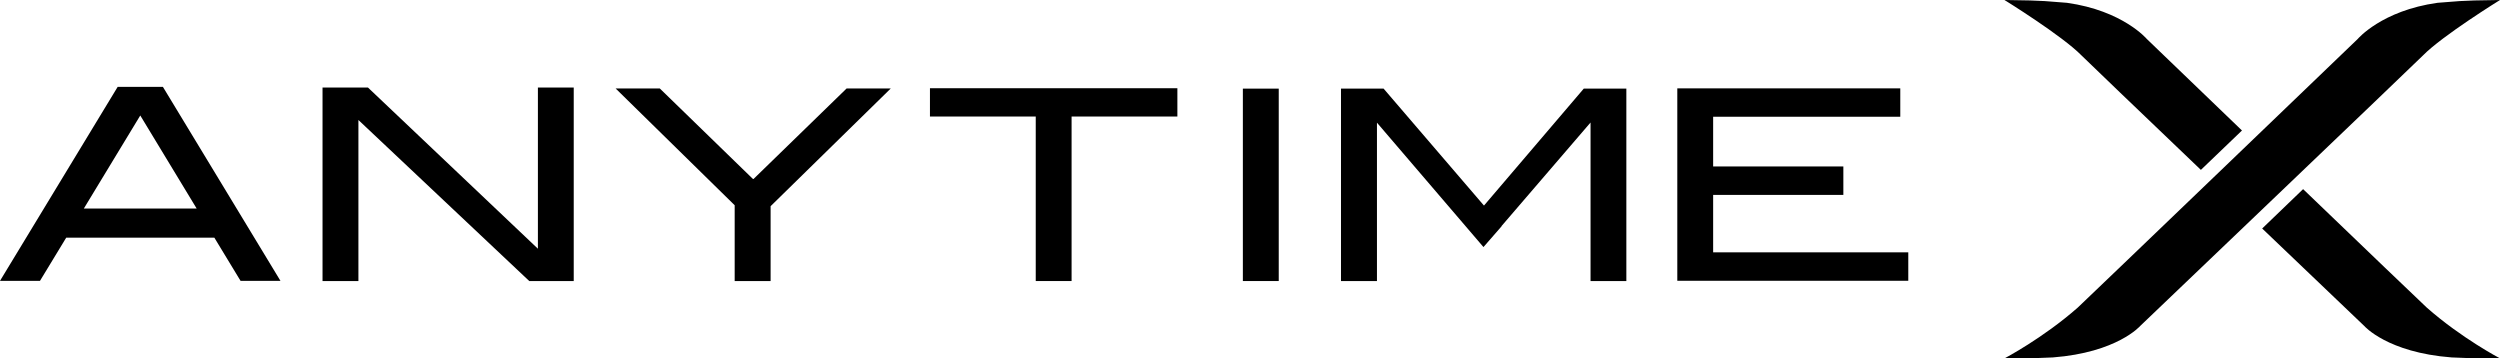 <?xml version="1.0" encoding="utf-8"?>
<!-- Generator: Adobe Illustrator 17.0.0, SVG Export Plug-In . SVG Version: 6.00 Build 0)  -->
<!DOCTYPE svg PUBLIC "-//W3C//DTD SVG 1.1//EN" "http://www.w3.org/Graphics/SVG/1.1/DTD/svg11.dtd">
<svg version="1.1" id="Livello_1" xmlns="http://www.w3.org/2000/svg" xmlns:xlink="http://www.w3.org/1999/xlink" x="0px" y="0px"
	 width="296.249px" height="42.468px" viewBox="0 0 296.249 42.468" enable-background="new 0 0 296.249 42.468"
	 xml:space="preserve">
<path d="M9.933,24.713l6.689-11.029l6.683,11.029H9.933z M28.506,33.281h4.729L19.304,10.293h-5.36L0,33.281h4.738l3.109-5.119H25.4
	L28.506,33.281z"/>
<rect x="147.279" y="10.502" width="4.251" height="22.801"/>
<polygon points="203.007,29.902 203.007,23.096 218.437,23.096 218.437,19.725 203.007,19.725 203.007,13.834 225.183,13.834 
	225.183,10.471 198.76,10.471 198.76,33.272 226.131,33.272 226.131,29.902 "/>
<polygon points="187.677,10.501 175.85,24.361 163.956,10.501 158.907,10.501 158.907,33.303 163.169,33.303 163.169,14.537 
	175.79,29.277 177.944,26.808 177.927,26.793 188.479,14.517 188.479,33.303 192.722,33.303 192.722,10.501 "/>
<polygon points="139.519,10.455 110.199,10.455 110.199,13.808 122.735,13.808 122.735,33.303 126.982,33.303 126.982,13.808 
	139.519,13.808 "/>
<polygon points="100.323,10.484 89.286,21.215 89.23,21.215 78.187,10.484 72.952,10.484 87.059,24.322 87.059,33.303 
	91.317,33.303 91.317,24.432 105.555,10.484 "/>
<polygon points="63.741,10.372 63.741,29.473 43.602,10.372 38.22,10.372 38.22,33.303 42.472,33.303 42.472,14.219 62.717,33.303 
	67.987,33.303 67.987,10.372 "/>
<path d="M237.53,42.468c0,0,4.563-2.395,8.682-6.019c1.951-1.835,33.176-31.831,33.176-31.831s2.836-3.361,9.453-4.285
	c2.396-0.16,2.172-0.274,7.408-0.333c0,0-6.85,4.236-9.127,6.569c-1.285,1.28-33.51,32.057-33.51,32.057s-2.73,3.145-10.351,3.729
	C241.485,42.468,237.53,42.468,237.53,42.468"/>
<path d="M244.933,0.333c-2.397-0.16-2.172-0.274-7.403-0.333c0,0,6.848,4.236,9.127,6.569c0.557,0.565,7.035,6.761,14.147,13.562
	l4.869-4.667c-6.191-5.954-11.277-10.846-11.277-10.846S251.556,1.257,244.933,0.333 M287.571,36.449
	c-0.875-0.808-7.523-7.191-14.654-14.037l-4.85,4.666c6.563,6.271,12.096,11.548,12.096,11.548s2.729,3.145,10.348,3.729
	c1.789,0.113,5.738,0.113,5.738,0.113S291.679,40.073,287.571,36.449"/>
</svg>
